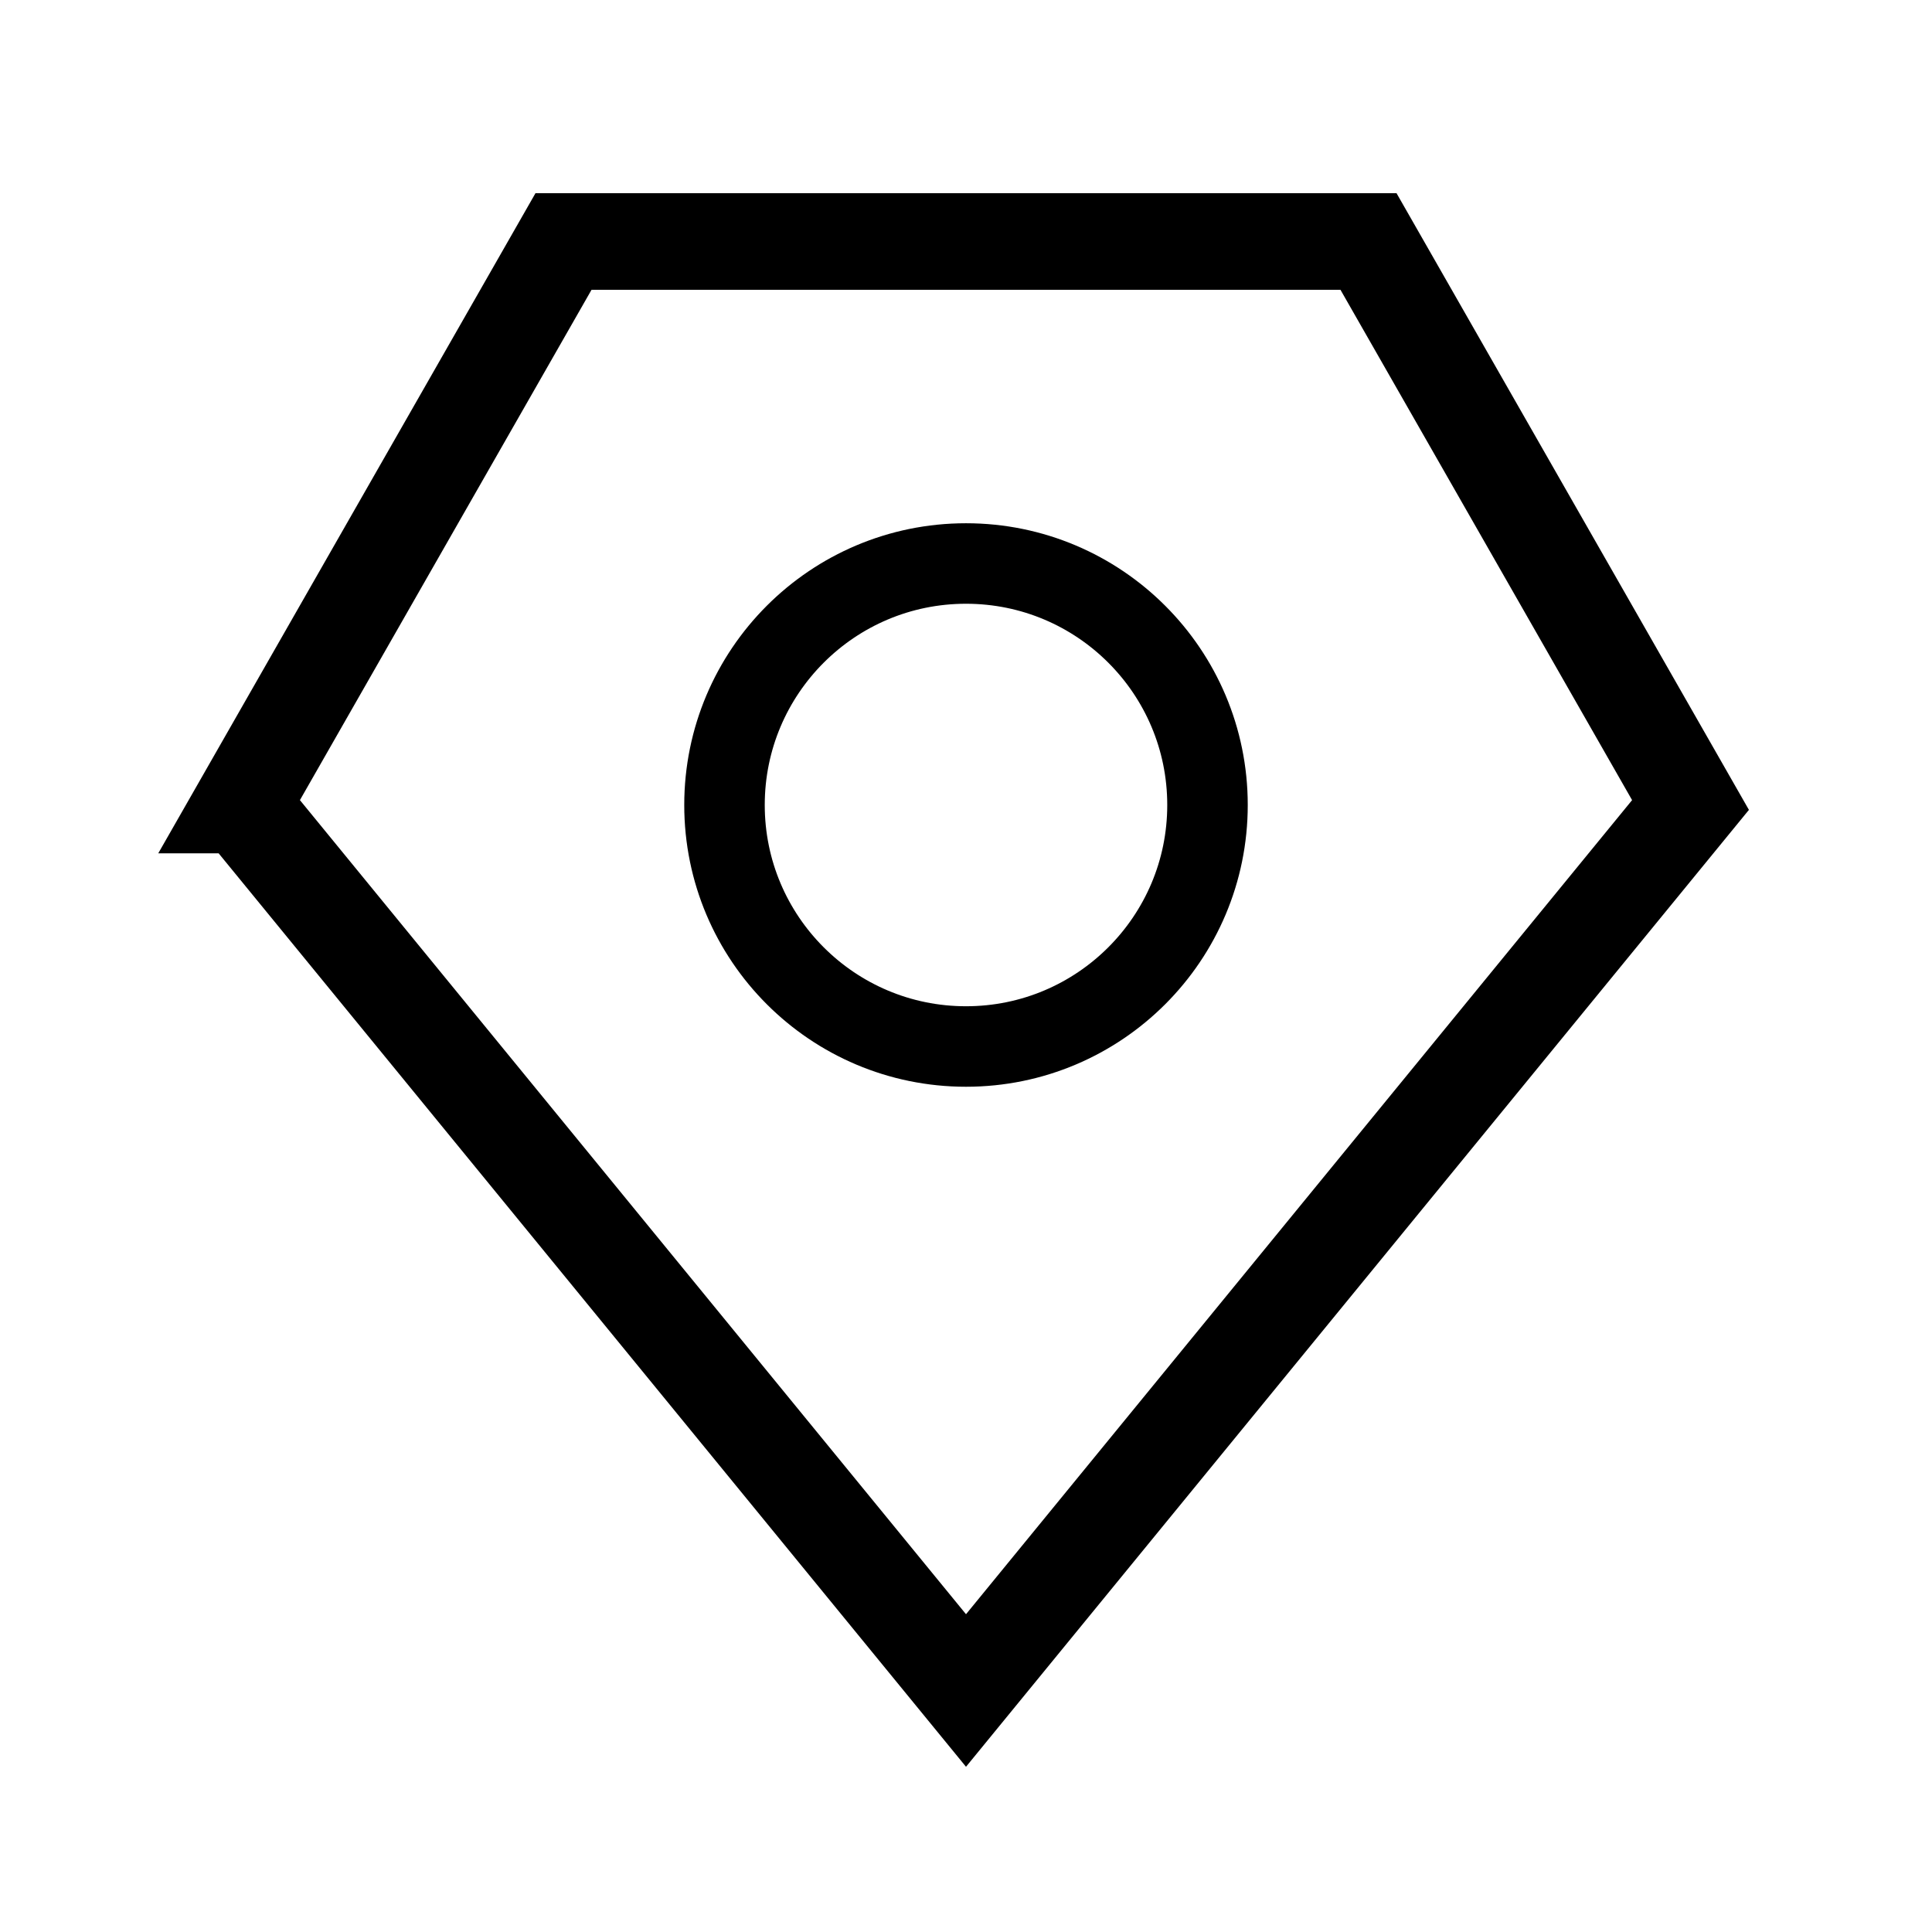 <svg xmlns="http://www.w3.org/2000/svg" width="64" height="64" viewBox="0 0 24 24" fill="none" stroke="black">
  <path d="M3 10l4-7h10l4 7-9 11-9-11z" stroke-width="1.2" fill="none"/>
  <circle cx="12" cy="10" r="3" />
</svg>

